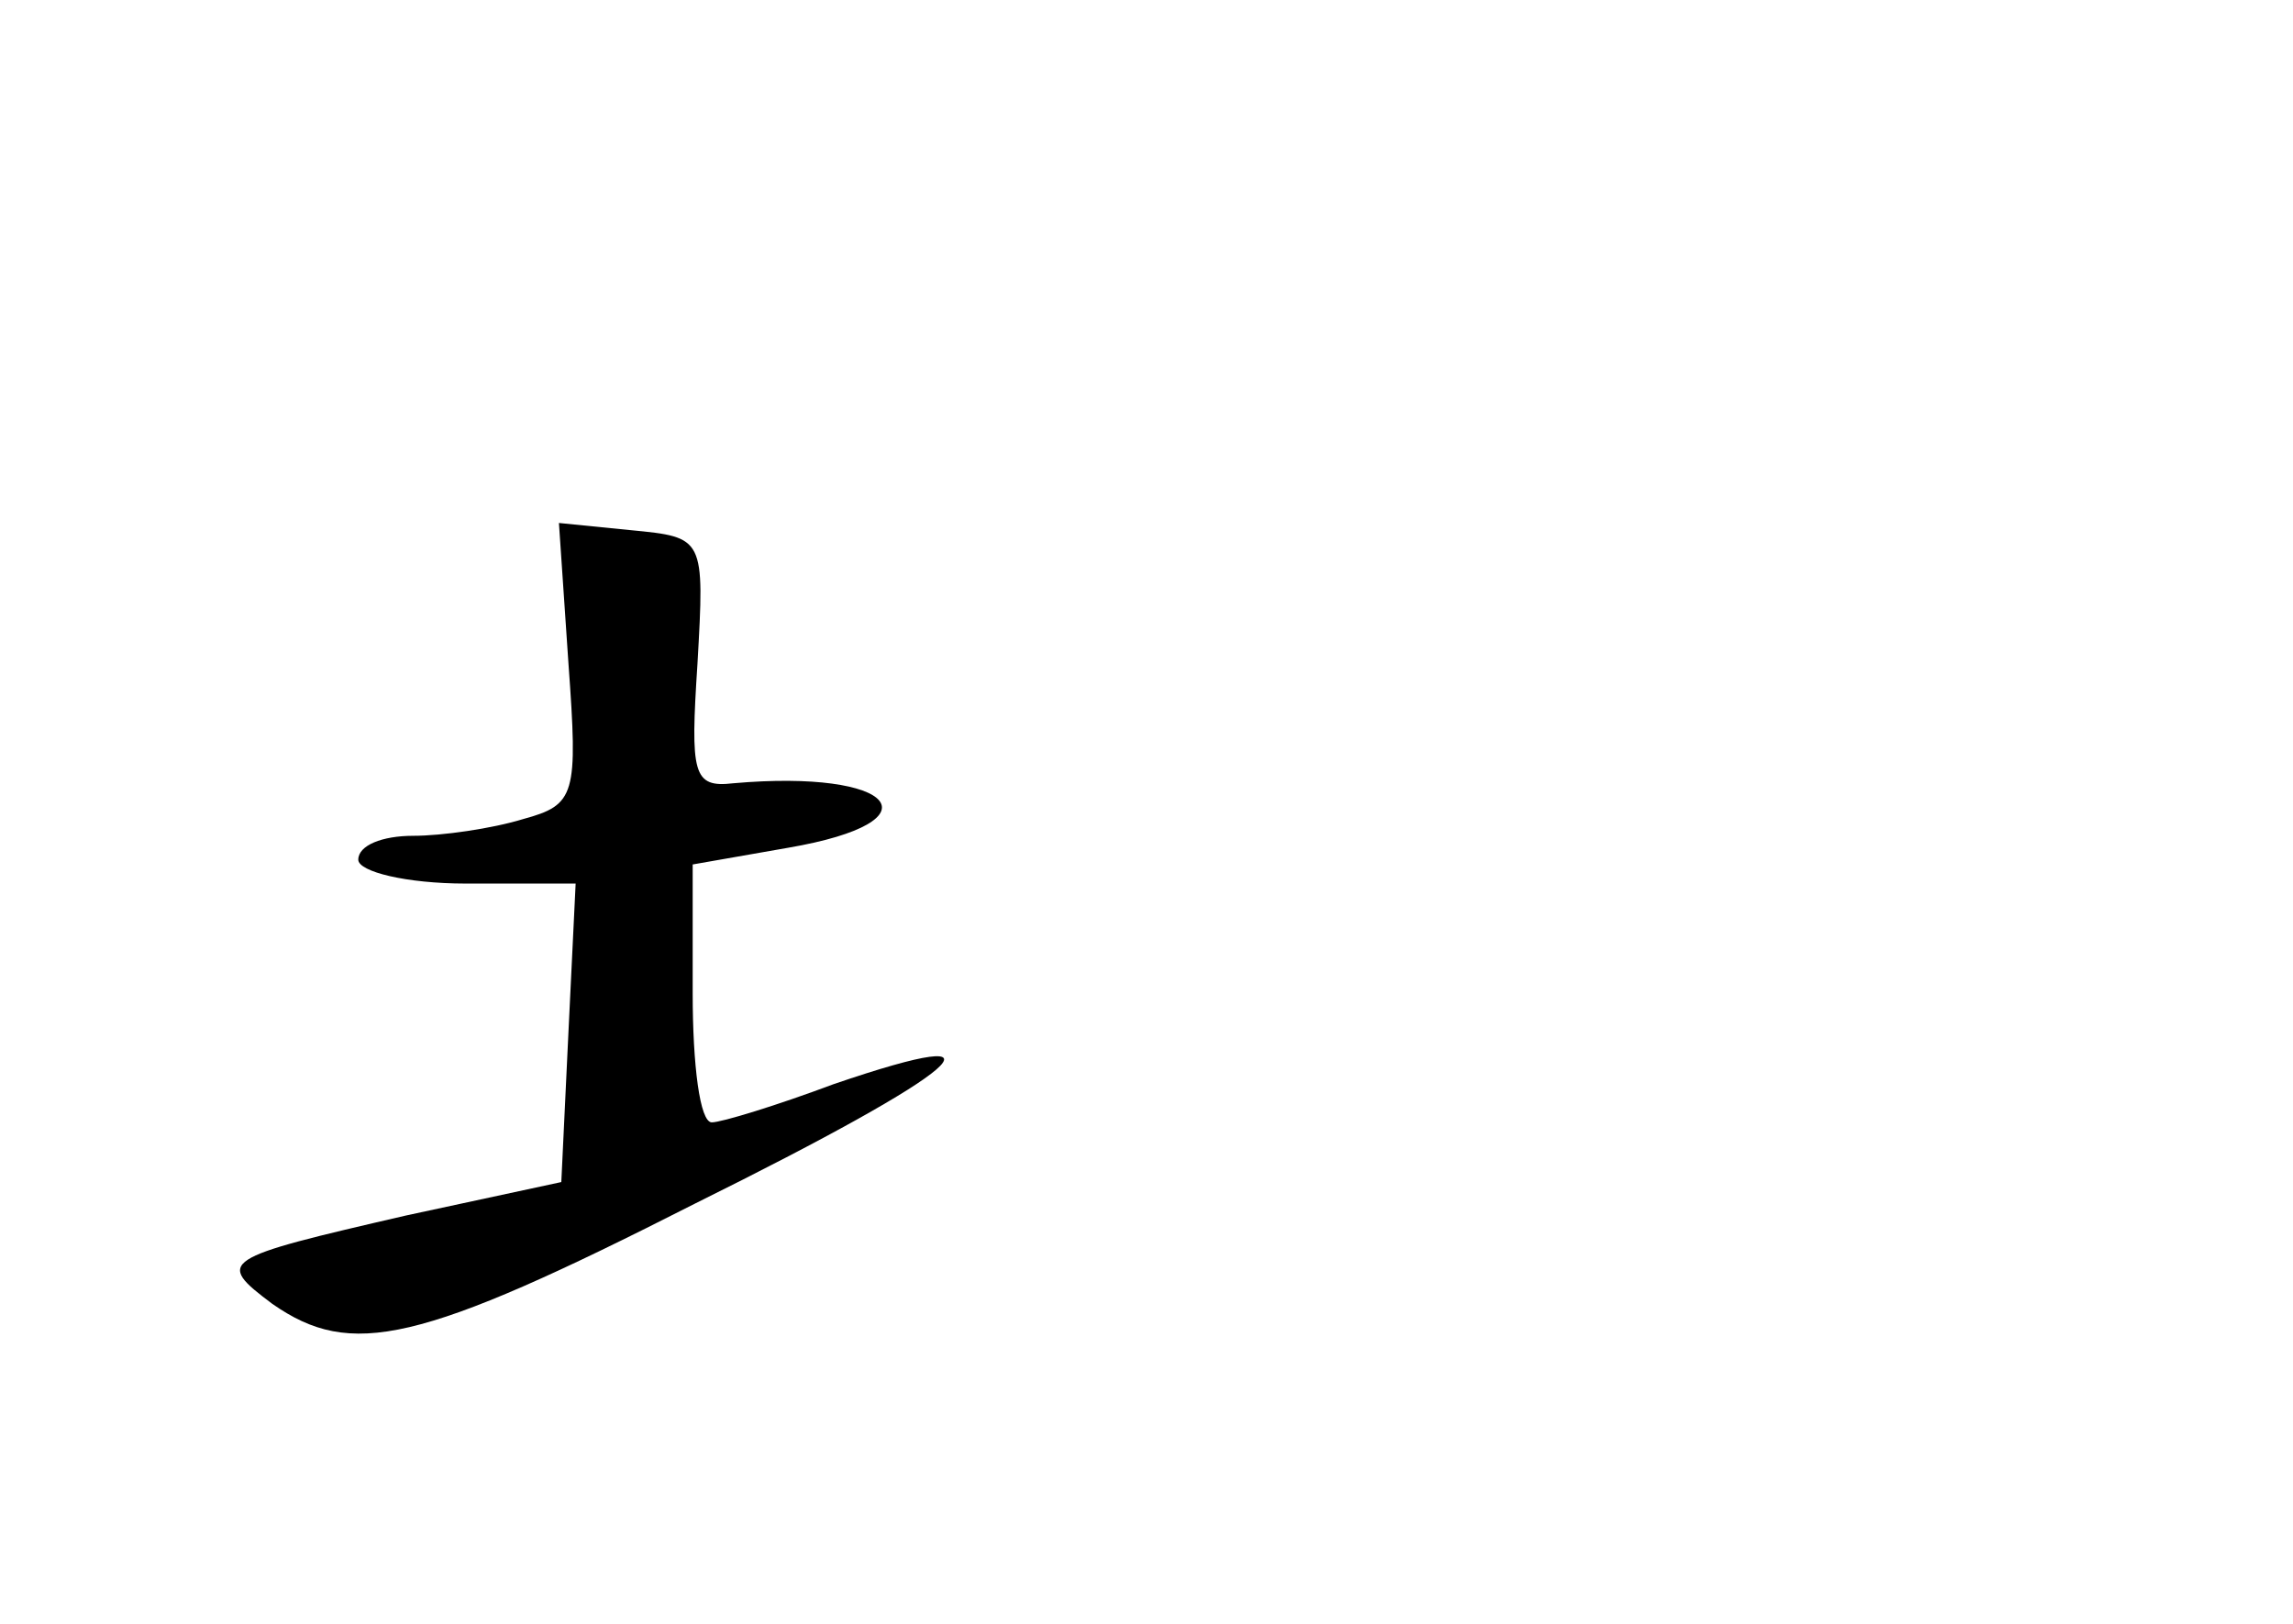 <?xml version="1.0" standalone="no"?>
<!DOCTYPE svg PUBLIC "-//W3C//DTD SVG 20010904//EN"
 "http://www.w3.org/TR/2001/REC-SVG-20010904/DTD/svg10.dtd">
<svg version="1.0" xmlns="http://www.w3.org/2000/svg"
 width="96pt" height="68pt" viewBox="0 0 96 68"
 preserveAspectRatio="xMidYMid meet">
<g transform="translate(0,68) scale(0.1,-0.1)"
fill="#000000" stroke="none">
<path d="M238 402 c4 -55 3 -59 -19 -65 -13 -4 -34 -7 -46 -7 -13 0 -23 -4
-23 -10 0 -5 20 -10 45 -10 l46 0 -3 -62 -3 -63 -65 -14 c-78 -18 -80 -19 -56
-37 33 -23 61 -17 177 42 113 56 137 77 58 50 -24 -9 -47 -16 -51 -16 -5 0 -8
24 -8 54 l0 54 40 7 c64 11 45 33 -23 27 -17 -2 -18 4 -15 50 3 53 3 53 -28
56 l-30 3 4 -59z"/>
</g>
</svg>

